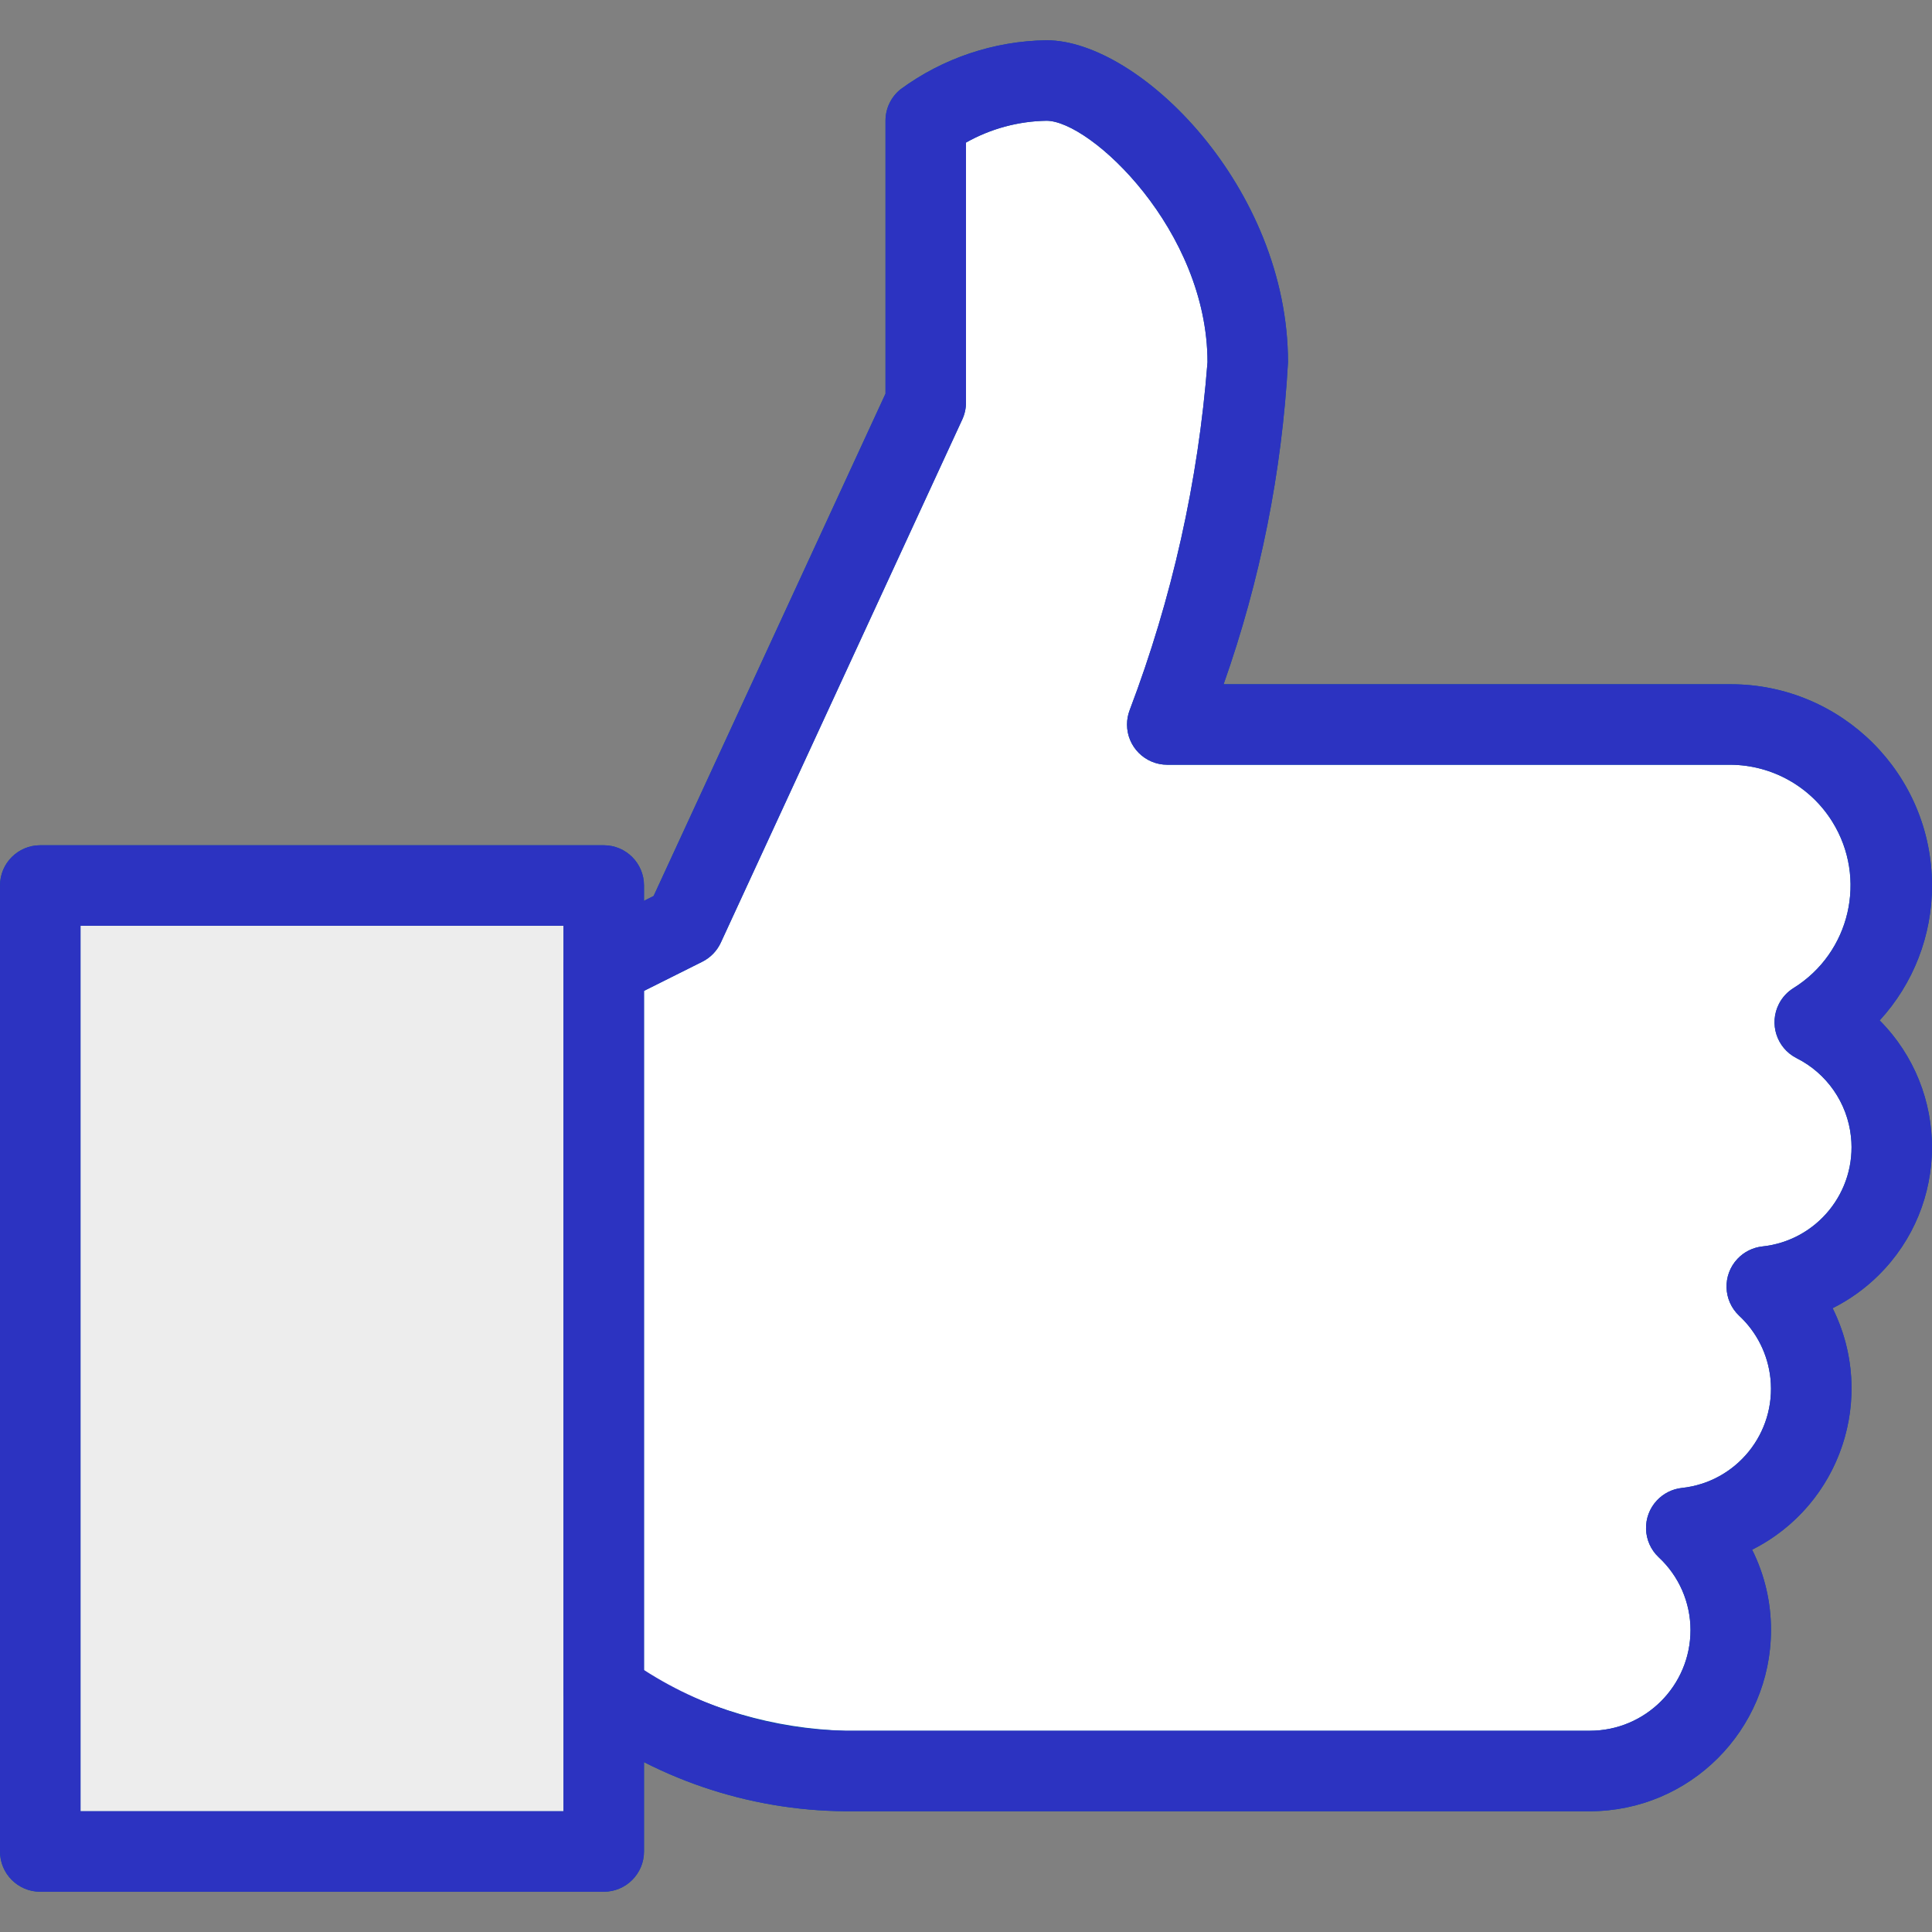 <?xml version="1.0"?>
<svg xmlns="http://www.w3.org/2000/svg"  version="1.1" id="Capa_1" x="0px" y="0px" viewBox="0 0 512 512" style="enable-background:new 0 0 512 512;" xml:space="preserve" width="512px" height="512px" class="hovered-paths"><rect x="0" y="0" width="512" height="512" fill="#808080" stroke="none"/><g><rect x="10.667" y="234.667" style="fill:#EDEDED" width="149.333" height="256" data-original="#0277BD" class="" data-old_color="#0277BD"/><path style="fill:#01579B;" d="M160,501.333H10.667C4.776,501.333,0,496.558,0,490.667v-256C0,228.776,4.776,224,10.667,224H160  c5.891,0,10.667,4.776,10.667,10.667v256C170.667,496.558,165.891,501.333,160,501.333z M21.333,480h128V245.333h-128V480z" data-original="#01579B" class=""/><path style="fill:#FFFFFF" d="M160,448c18.59,13.606,40.965,21.064,64,21.333h197.333c20.571,0.072,37.306-16.546,37.378-37.118  c0.036-10.343-4.23-20.236-11.778-27.309c20.37-2.201,35.1-20.499,32.899-40.869c-0.956-8.848-5.061-17.057-11.565-23.131  c20.373-2.177,35.124-20.458,32.946-40.831c-1.337-12.508-8.921-23.487-20.146-29.164c20.018-12.432,26.167-38.738,13.735-58.756  c-7.763-12.5-21.42-20.118-36.135-20.156H309.333c11.719-30.799,18.905-63.136,21.333-96c0-40-34.667-74.667-53.333-74.667  c-11.512,0.168-22.69,3.894-32,10.667v74.667l-64,138.667L160,256V448z" data-original="#ECEFF1" class="" data-old_color="#ECEFF1"/><path style="fill:#01579B;" d="M421.333,480H224c-25.865-0.206-50.969-8.783-71.552-24.448c-1.999-2.004-3.12-4.721-3.115-7.552V256  c0-4.037,2.279-7.728,5.888-9.536l17.984-9.003l61.461-133.12V32c-0.007-3.242,1.461-6.312,3.989-8.341  c11.226-8.25,24.747-12.791,38.677-12.992c24.683,0,64,39.061,64,85.333c-1.612,29.11-7.359,57.842-17.067,85.333h134.4  c29.455,0,53.333,23.878,53.333,53.333c0.035,13.237-4.916,26.002-13.867,35.755c18.566,18.691,18.464,48.894-0.227,67.46  c-3.591,3.567-7.728,6.54-12.253,8.807c3.32,6.62,5.037,13.928,5.013,21.333c-0.02,18.056-10.212,34.561-26.347,42.667  c3.32,6.62,5.037,13.928,5.013,21.333C469.286,458.508,447.82,479.965,421.333,480z M170.667,443.115  c16.153,9.666,34.517,15.021,53.333,15.552h197.333C436.056,458.655,447.988,446.723,448,432c0.001-7.328-3.053-14.324-8.427-19.307  c-4.291-4.036-4.498-10.787-0.462-15.078c1.729-1.839,4.055-3.005,6.563-3.29c14.517-1.534,25.042-14.547,23.507-29.064  c-0.67-6.34-3.609-12.224-8.275-16.568c-4.291-4.036-4.498-10.787-0.462-15.078c1.729-1.839,4.055-3.005,6.563-3.29  c14.518-1.53,25.046-14.539,23.516-29.056c-0.946-8.98-6.411-16.856-14.492-20.885c-5.235-2.702-7.289-9.135-4.587-14.371  c0.889-1.724,2.232-3.172,3.883-4.189c14.999-9.347,19.581-29.083,10.234-44.082c-5.794-9.298-15.941-14.985-26.896-15.075H309.333  c-5.891-0.003-10.664-4.781-10.661-10.672c0.001-1.296,0.237-2.581,0.699-3.792C310.612,158.61,317.559,127.561,320,96  c0-34.944-30.976-64-42.667-64c-7.482,0.121-14.815,2.108-21.333,5.781v68.885c-0.002,1.546-0.336,3.074-0.981,4.48l-64,138.667  c-1.016,2.192-2.746,3.975-4.907,5.056l-15.445,7.723V443.115z" data-original="#01579B" class=""/><path d="M160,501.333H10.667C4.776,501.333,0,496.558,0,490.667v-256C0,228.776,4.776,224,10.667,224H160  c5.891,0,10.667,4.776,10.667,10.667v256C170.667,496.558,165.891,501.333,160,501.333z M21.333,480h128V245.333h-128V480z" data-original="#000000" class="hovered-path active-path" style="fill:#2C33C1" data-old_color="#000000"/><path d="M421.333,480H224c-25.865-0.207-50.968-8.785-71.552-24.448c-4.093-4.237-3.975-10.99,0.262-15.083  c4.134-3.993,10.687-3.993,14.821,0c16.583,11.57,36.251,17.908,56.469,18.197h197.333C436.056,458.655,447.988,446.723,448,432  c-0.005-7.327-3.057-14.321-8.427-19.307c-4.291-4.036-4.498-10.787-0.462-15.078c1.729-1.839,4.055-3.005,6.563-3.29  c14.517-1.534,25.042-14.547,23.507-29.064c-0.67-6.34-3.609-12.224-8.275-16.568c-4.291-4.036-4.498-10.787-0.462-15.078  c1.729-1.839,4.055-3.005,6.563-3.29c14.519-1.52,25.056-14.522,23.536-29.041c-0.941-8.986-6.406-16.868-14.491-20.901  c-5.235-2.702-7.289-9.135-4.587-14.371c0.889-1.724,2.232-3.172,3.883-4.189c14.999-9.347,19.581-29.083,10.234-44.082  c-5.798-9.304-15.955-14.992-26.917-15.075H309.333c-5.891-0.003-10.664-4.781-10.661-10.672c0.001-1.296,0.237-2.581,0.699-3.792  C310.6,158.607,317.546,127.559,320,96c0-34.944-30.976-64-42.667-64c-7.482,0.121-14.815,2.108-21.333,5.781v68.885  c-0.002,1.546-0.336,3.074-0.981,4.48l-64,138.667c-1.016,2.192-2.746,3.975-4.907,5.056l-21.333,10.667  c-5.272,2.633-11.681,0.494-14.315-4.779s-0.494-11.681,4.779-14.315l17.984-9.003l61.44-133.099V32  c-0.002-3.246,1.474-6.316,4.011-8.341c11.221-8.244,24.733-12.786,38.656-12.992c24.683,0,64,39.061,64,85.333  c-1.607,29.111-7.354,57.844-17.067,85.333h134.4c29.455,0,53.333,23.878,53.333,53.333c0.033,13.237-4.918,26.001-13.867,35.755  c18.57,18.687,18.475,48.89-0.212,67.46c-3.589,3.567-7.723,6.54-12.246,8.807c11.72,23.569,2.183,52.177-21.333,64  c3.308,6.623,5.018,13.93,4.992,21.333C469.286,458.508,447.82,479.965,421.333,480z" data-original="#000000" class="hovered-path active-path" style="fill:#2C33C1" data-old_color="#000000"/></g> </svg>
